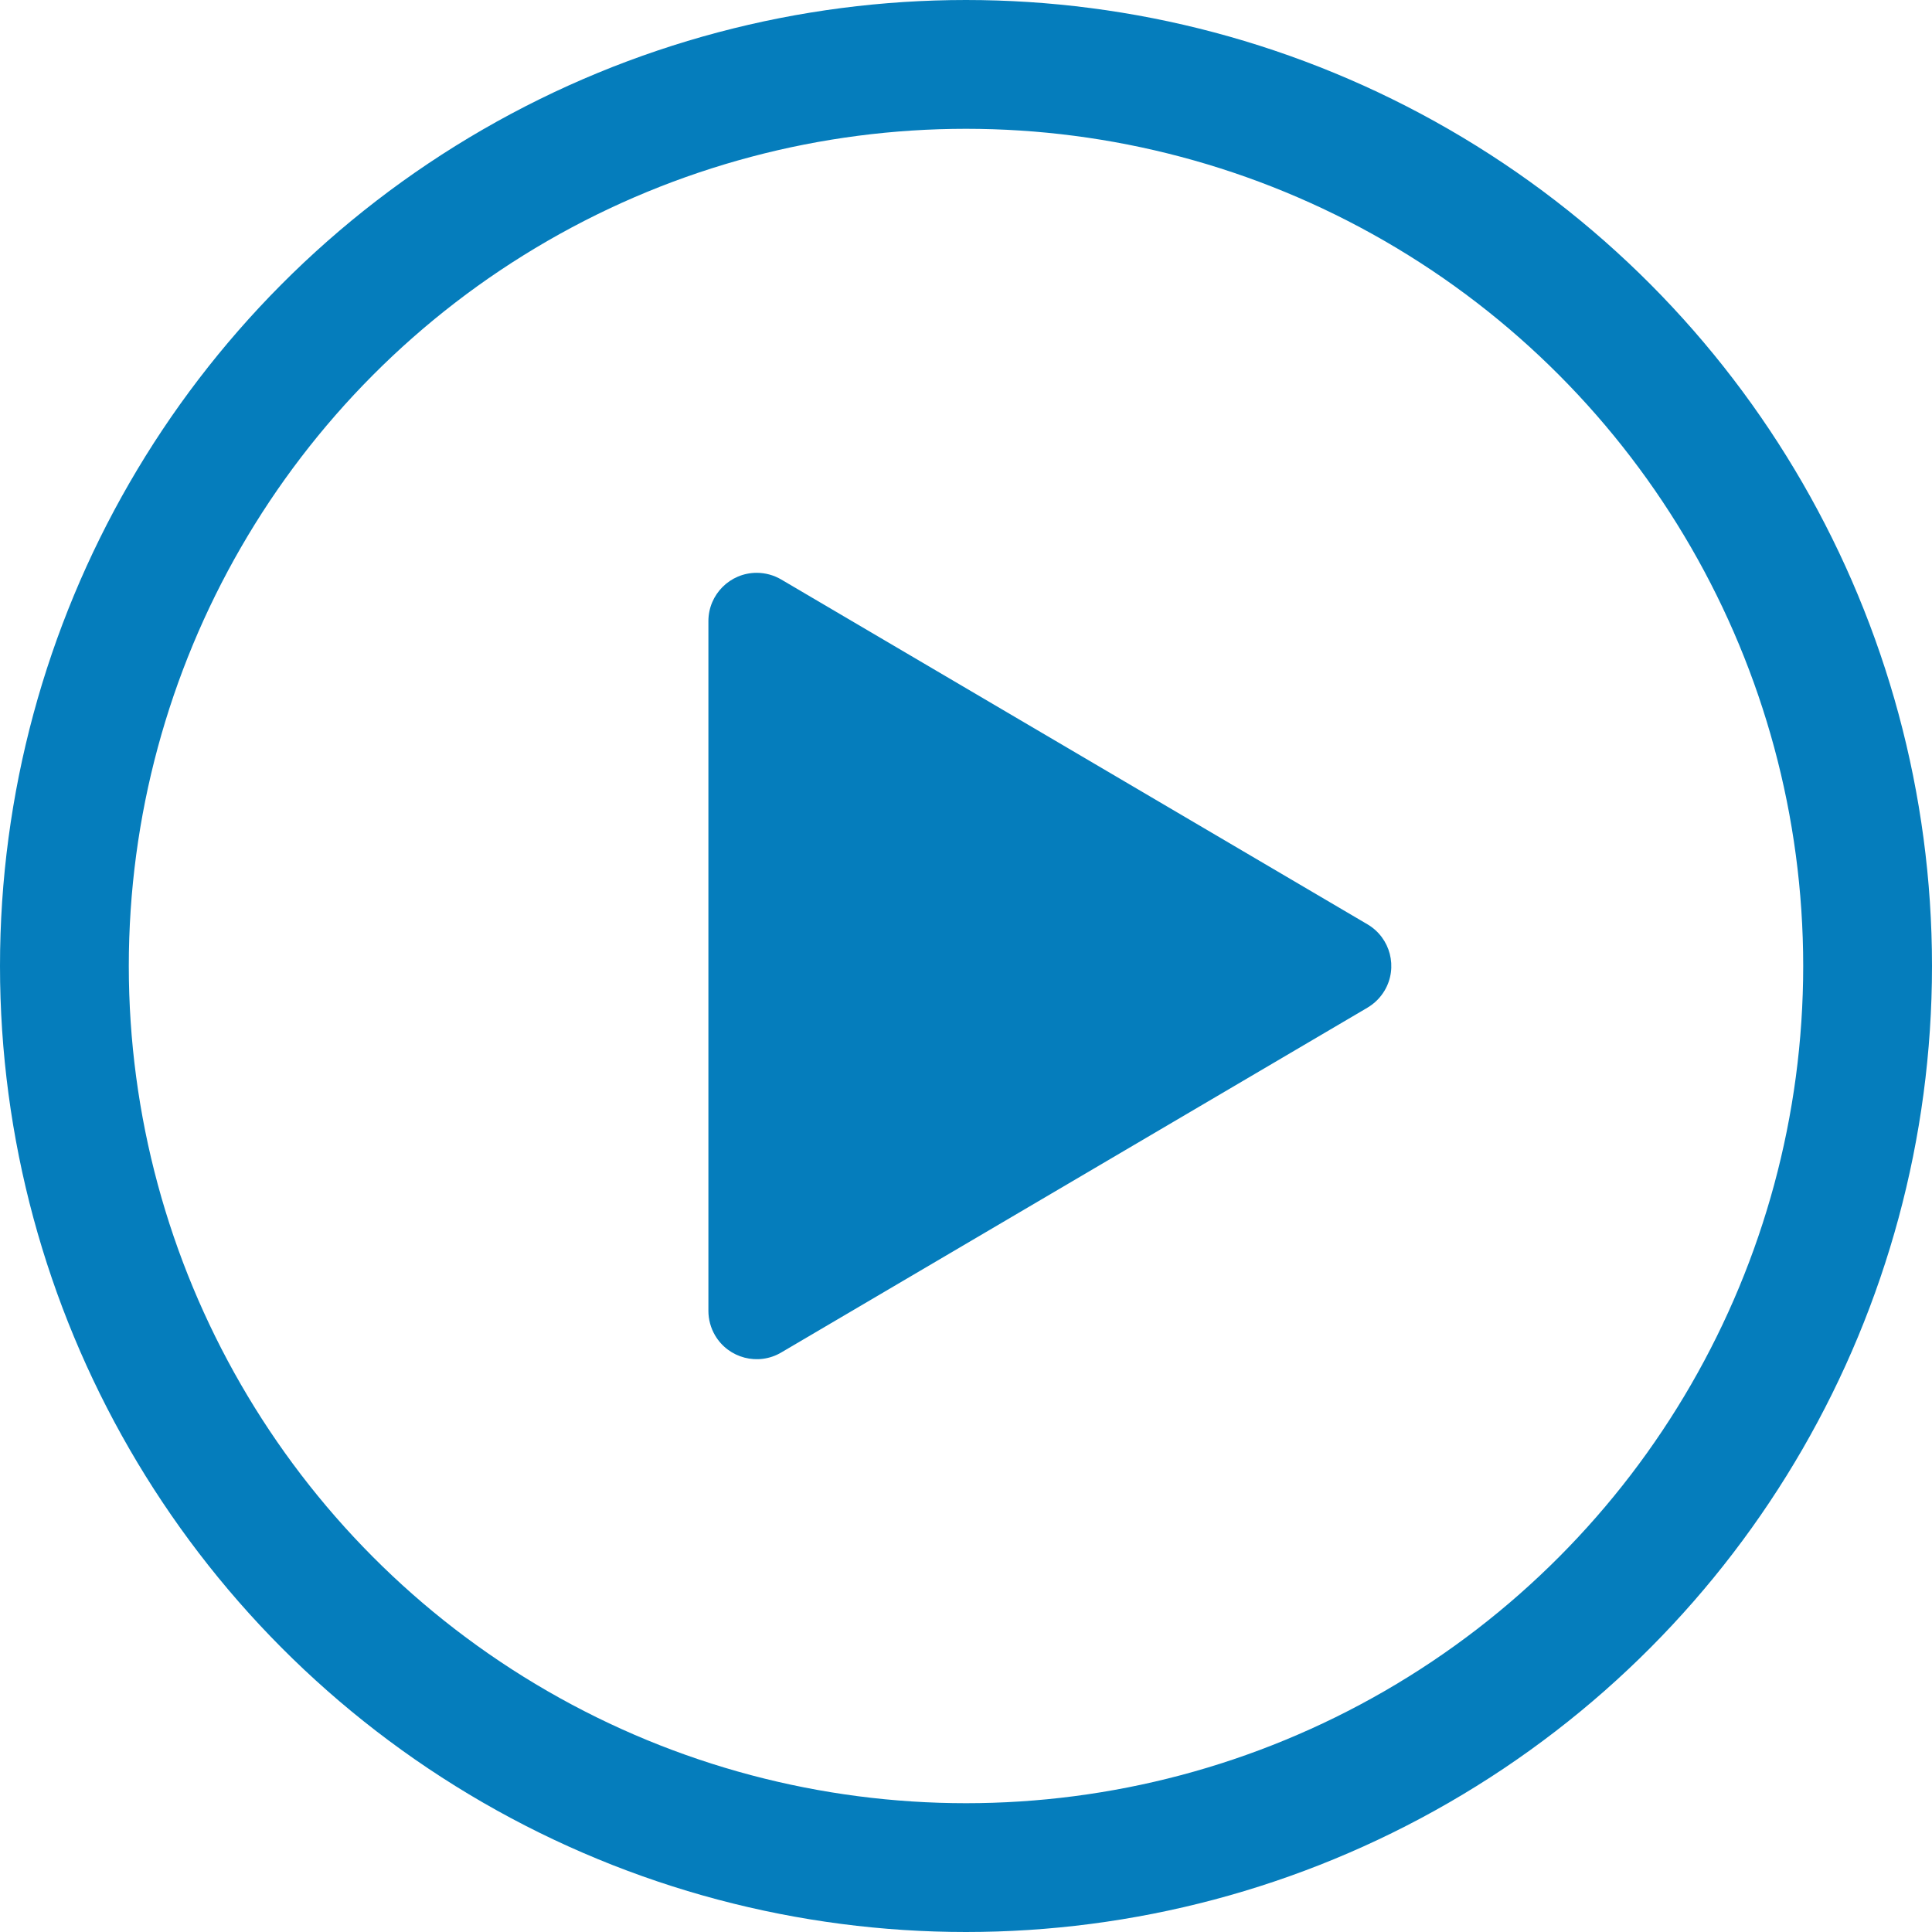 <svg xmlns="http://www.w3.org/2000/svg" width="45" height="45" viewBox="0 0 45 45">
    <g fill="none" fill-rule="evenodd">
        <path fill="#057DBC" d="M31.852 23.47l-13.657 8.033c-.535.315-1.225.136-1.54-.4-.101-.172-.155-.37-.155-.57V14.467c0-.621.504-1.125 1.125-1.125.2 0 .398.054.57.155l13.657 8.033c.535.315.714 1.005.399 1.54-.097.165-.235.303-.4.4z"/>
        <circle cx="22.5" cy="22.5" r="21" stroke="#057DBC" stroke-width="3"/>
    </g>
</svg>
